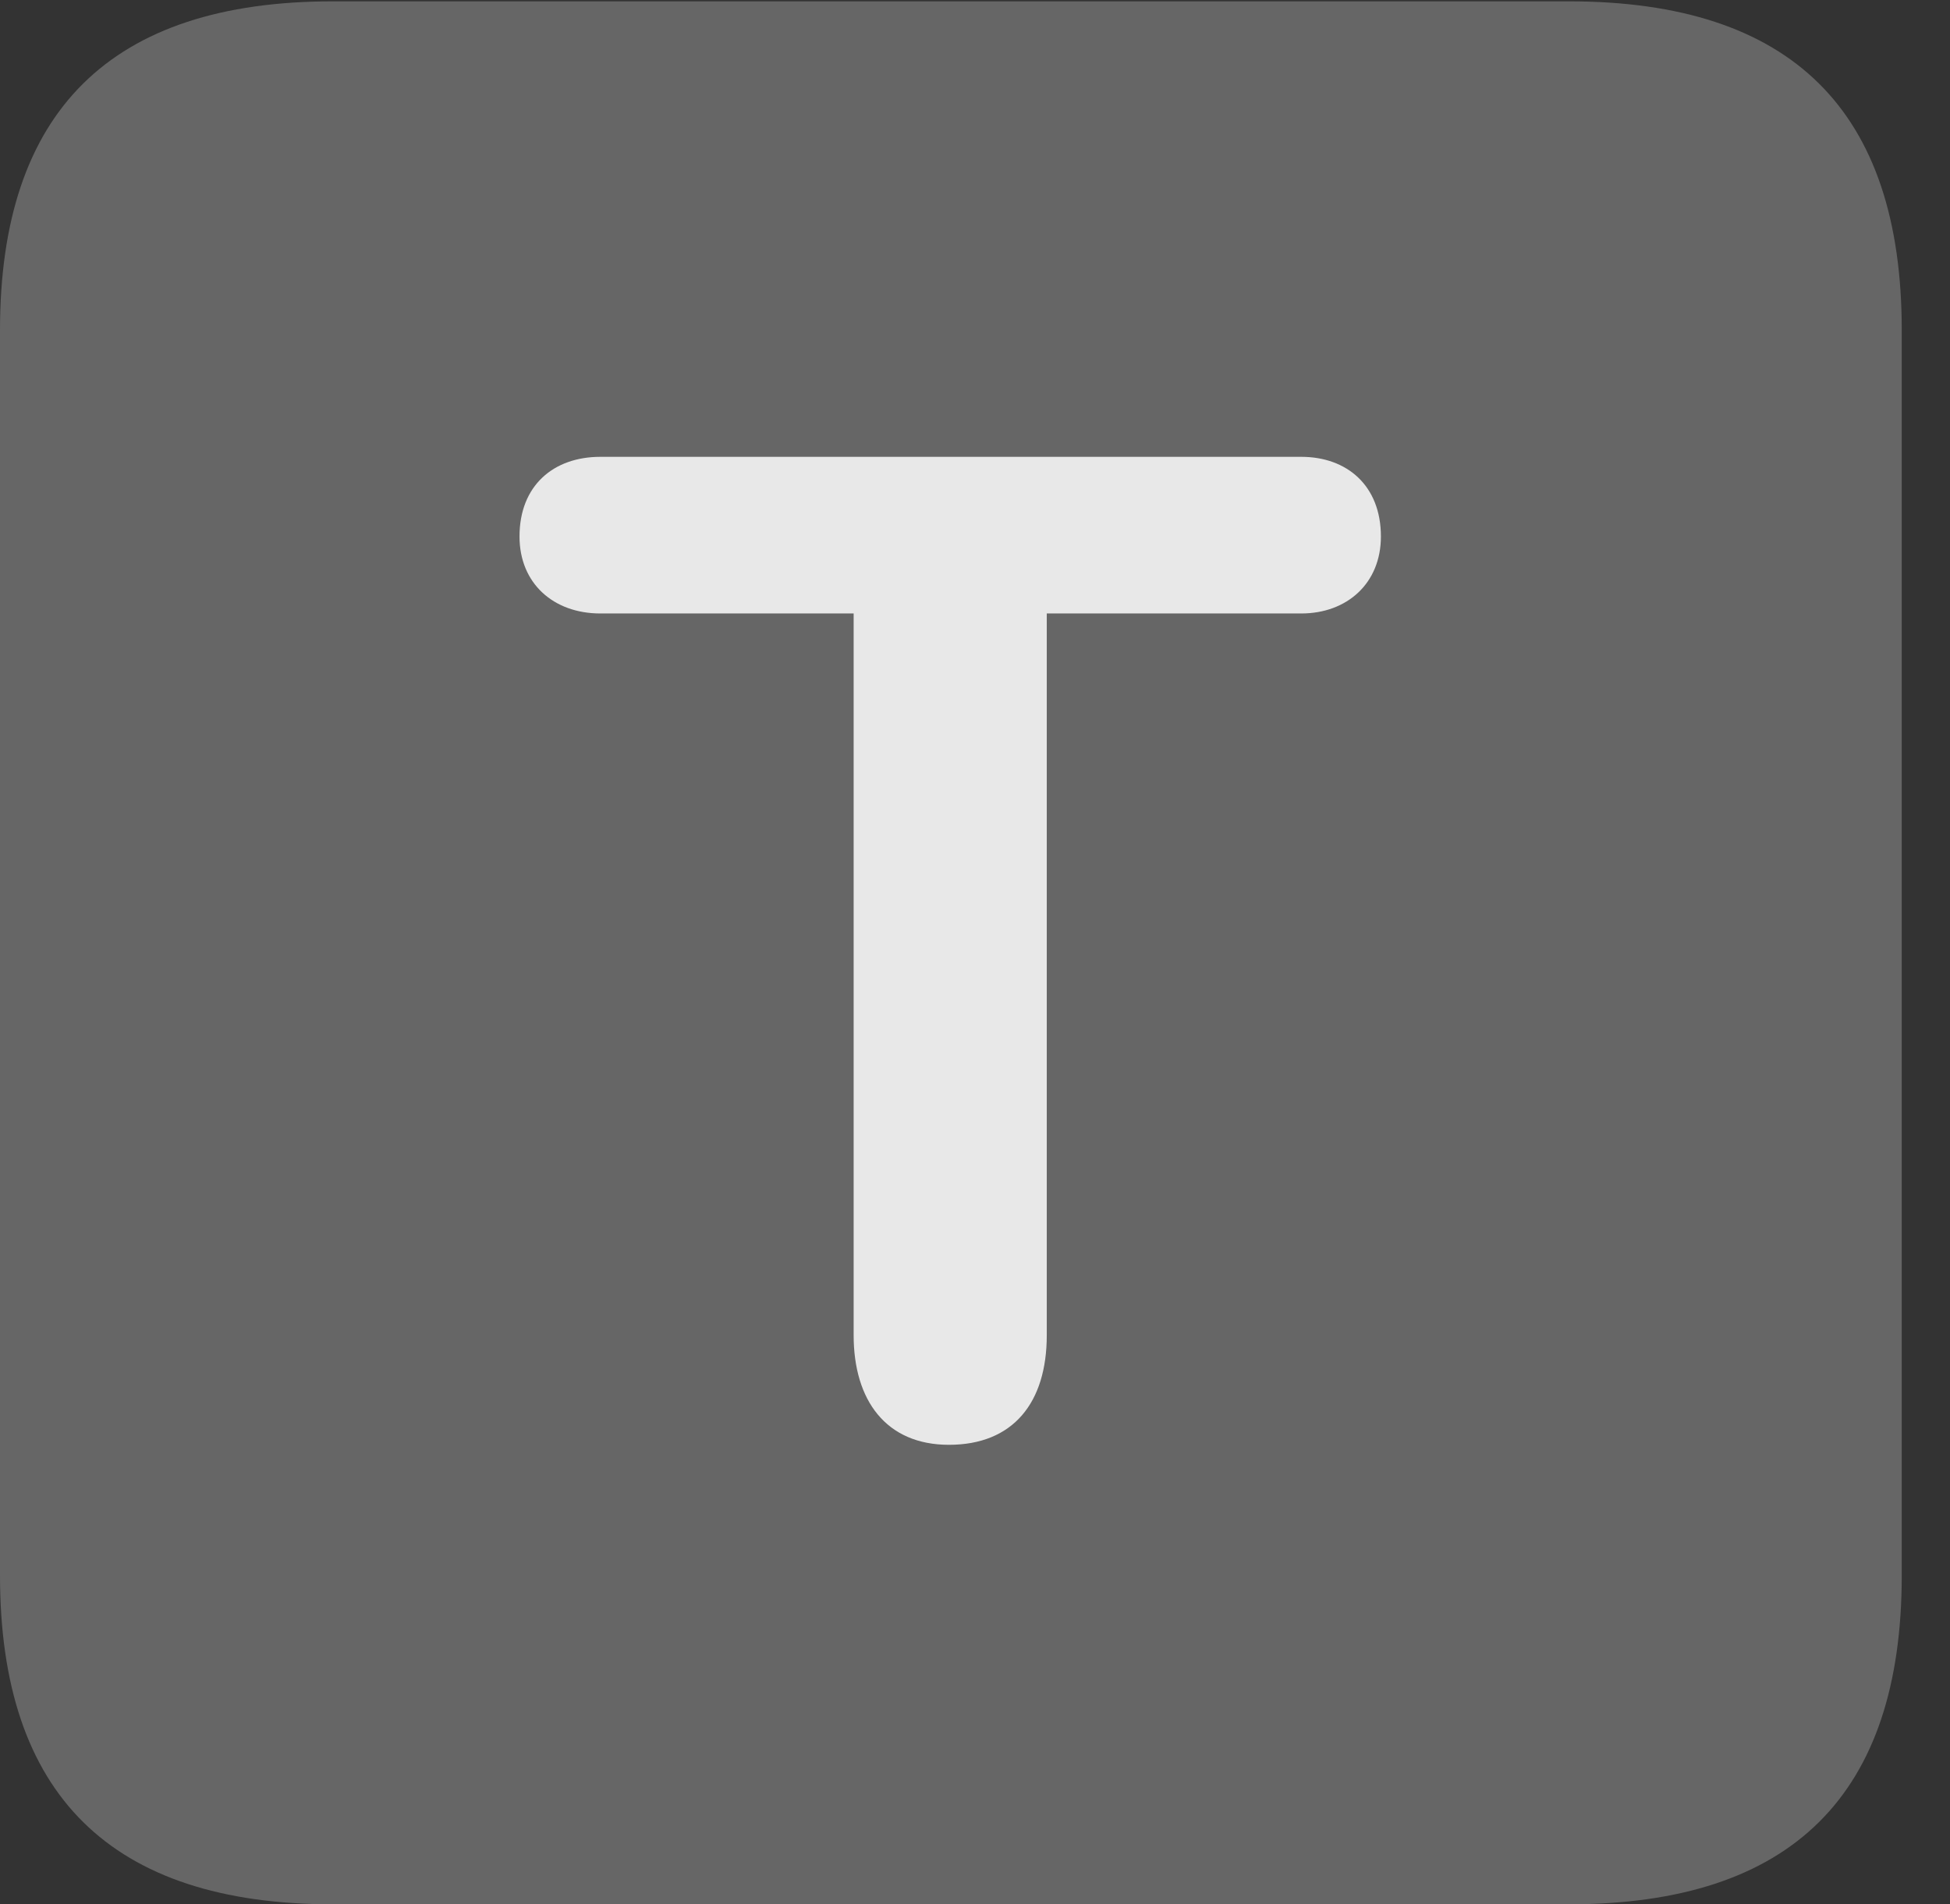<?xml version="1.0" encoding="UTF-8"?>
<!--Generator: Apple Native CoreSVG 232.5-->
<!DOCTYPE svg
PUBLIC "-//W3C//DTD SVG 1.1//EN"
       "http://www.w3.org/Graphics/SVG/1.1/DTD/svg11.dtd">
<svg version="1.1" xmlns="http://www.w3.org/2000/svg" xmlns:xlink="http://www.w3.org/1999/xlink" width="14.59" height="14.248">
 <rect width="100%" height="100%" fill="#333333" stroke="none"/>
 <g>
  <rect height="14.248" opacity="0" width="14.59" x="0" y="0"/>
  <path d="M2.49 14.248L11.738 14.248C13.408 14.248 14.229 13.428 14.229 11.787L14.229 2.471C14.229 0.83 13.408 0.01 11.738 0.01L2.49 0.01C0.83 0.01 0 0.83 0 2.471L0 11.787C0 13.428 0.83 14.248 2.49 14.248Z" fill="#ffffff" fill-opacity="0.25"/>
  <path d="M7.1 10.81C6.631 10.81 6.387 10.479 6.387 9.99L6.387 4.59L4.492 4.59C4.141 4.59 3.887 4.365 3.887 4.014C3.887 3.633 4.141 3.418 4.492 3.418L9.736 3.418C10.078 3.418 10.332 3.633 10.332 4.014C10.332 4.365 10.078 4.59 9.736 4.59L7.832 4.59L7.832 9.99C7.832 10.498 7.578 10.81 7.1 10.81Z" fill="#ffffff" fill-opacity="0.85"/>
 </g>
</svg>
